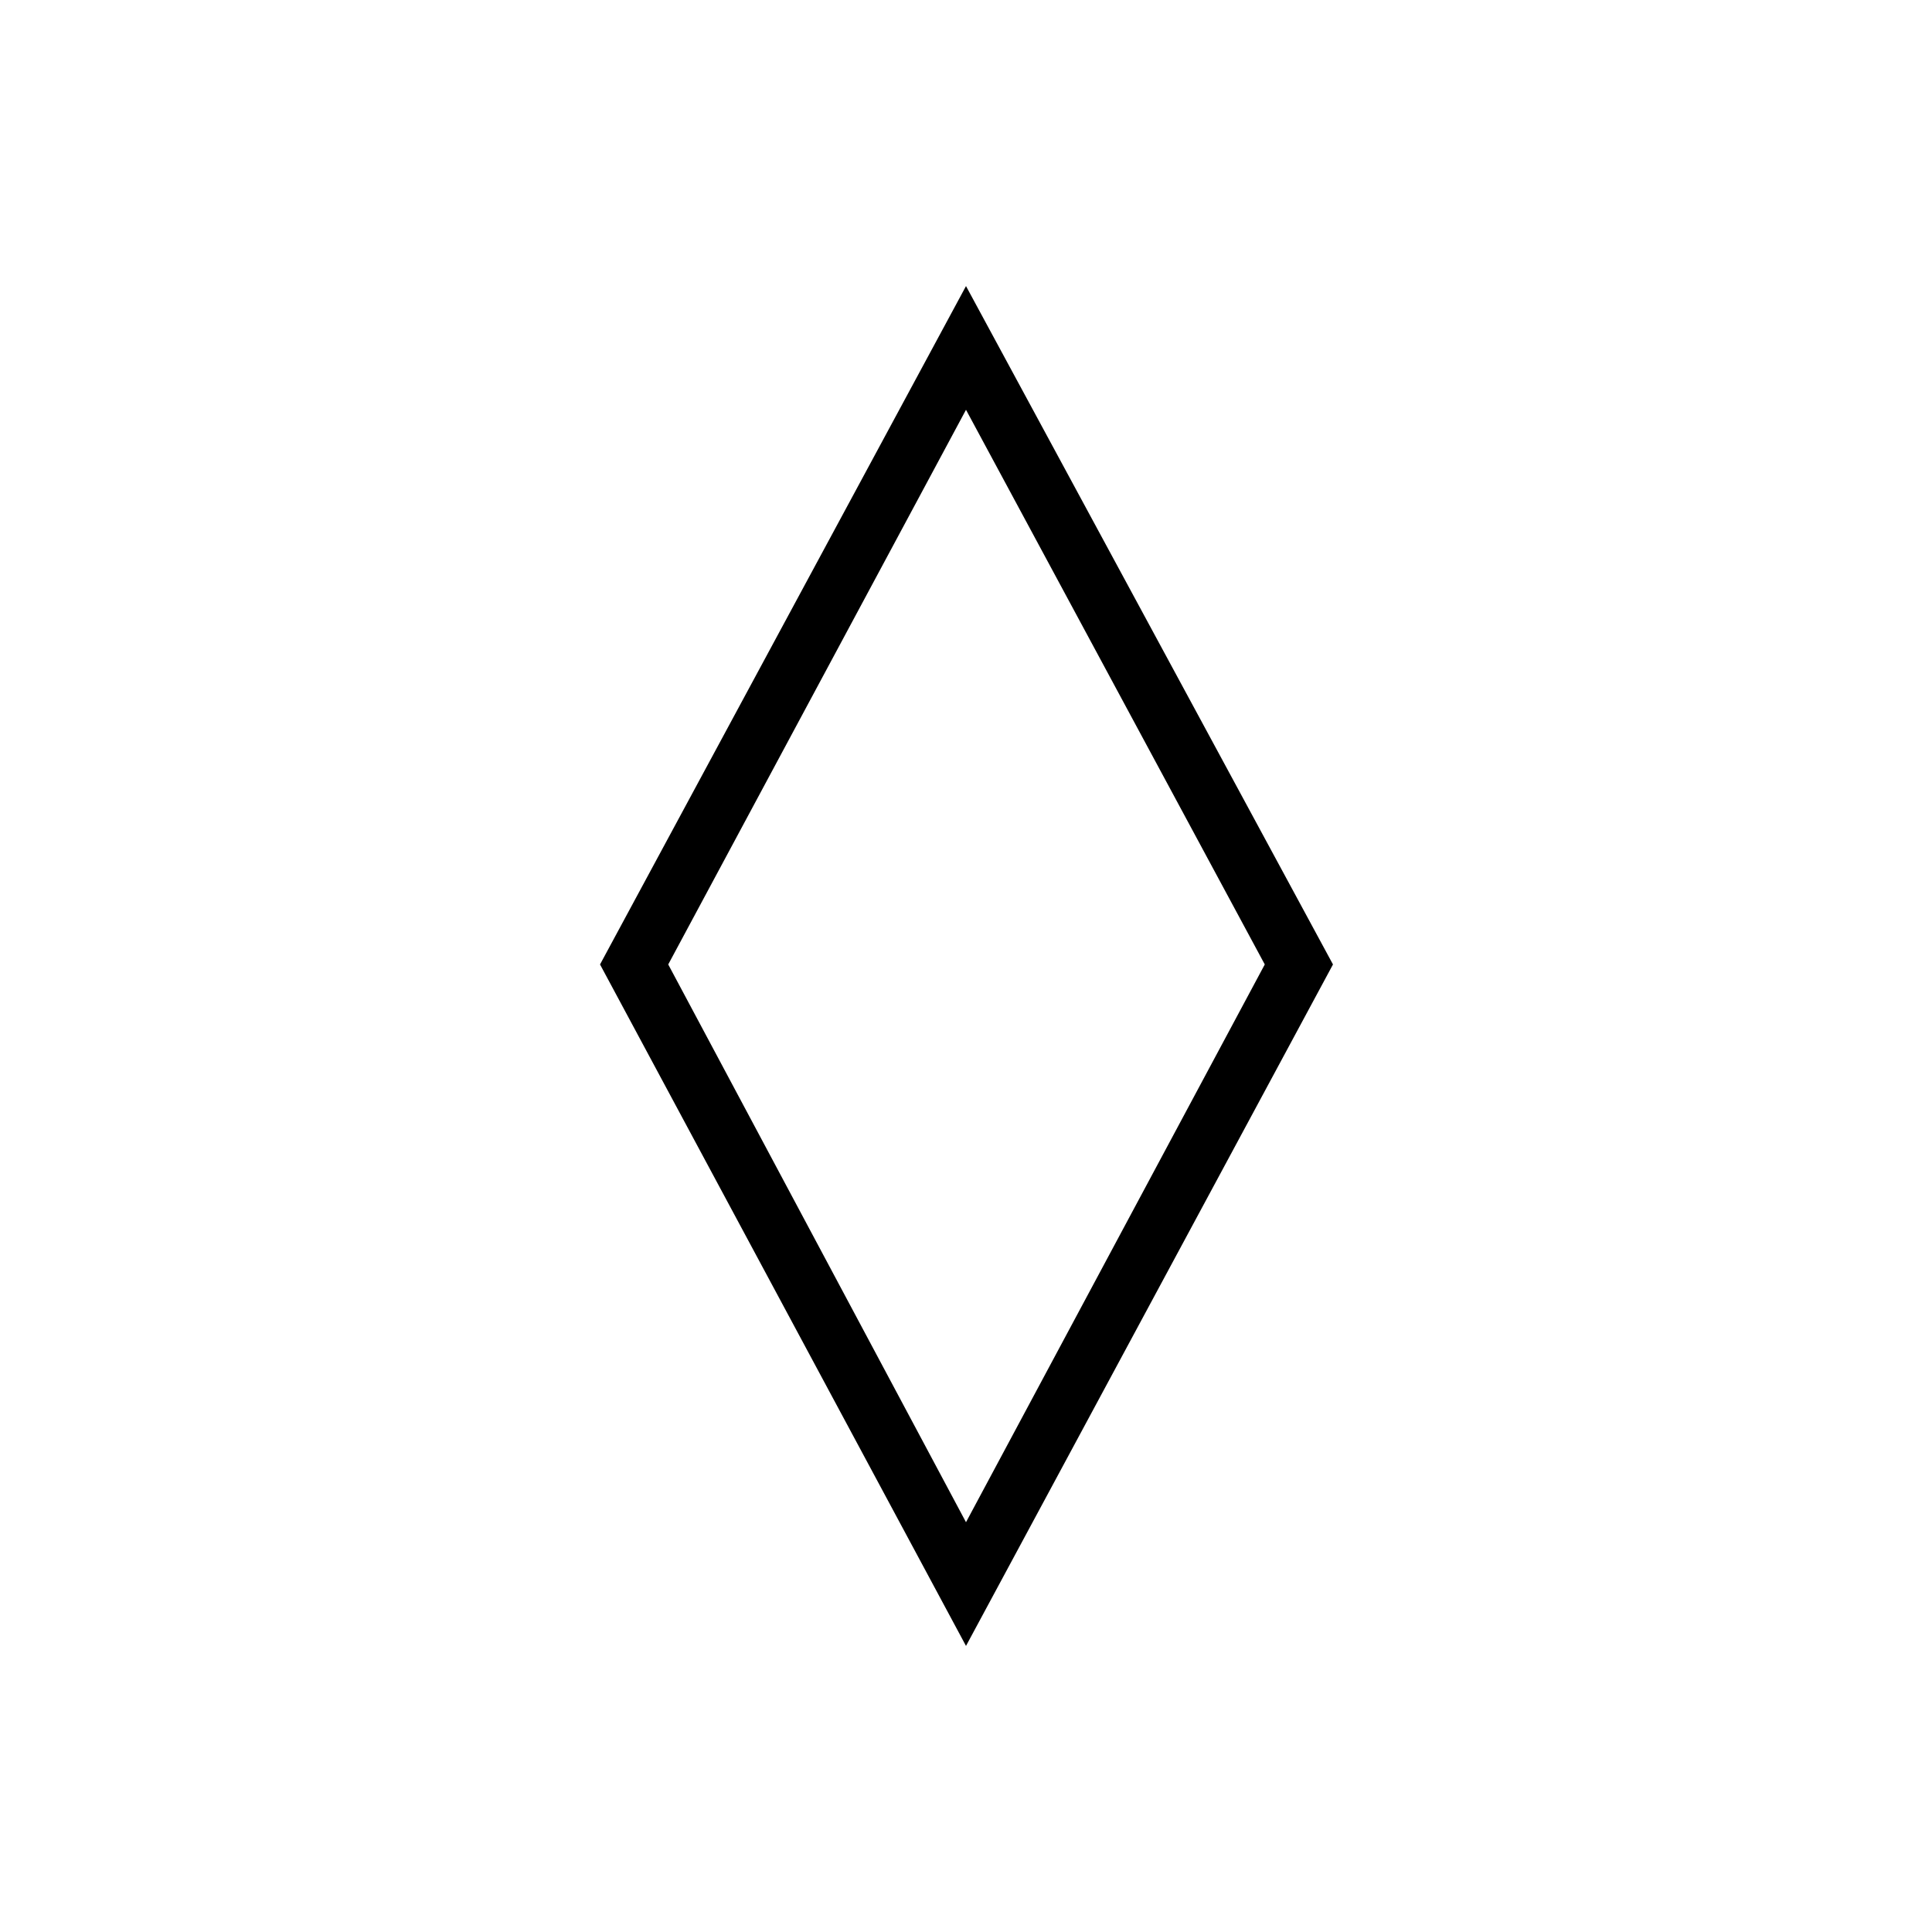<svg xmlns="http://www.w3.org/2000/svg" height="20" viewBox="0 -960 960 960" width="20"><path d="M480-142.15 298.15-480.77 480-817.85l182.35 337.08L480-142.15Zm0-61.47 148.46-277.15L480-756.38 332.04-480.77 480-203.62Zm.5-276.38Z"/></svg>
